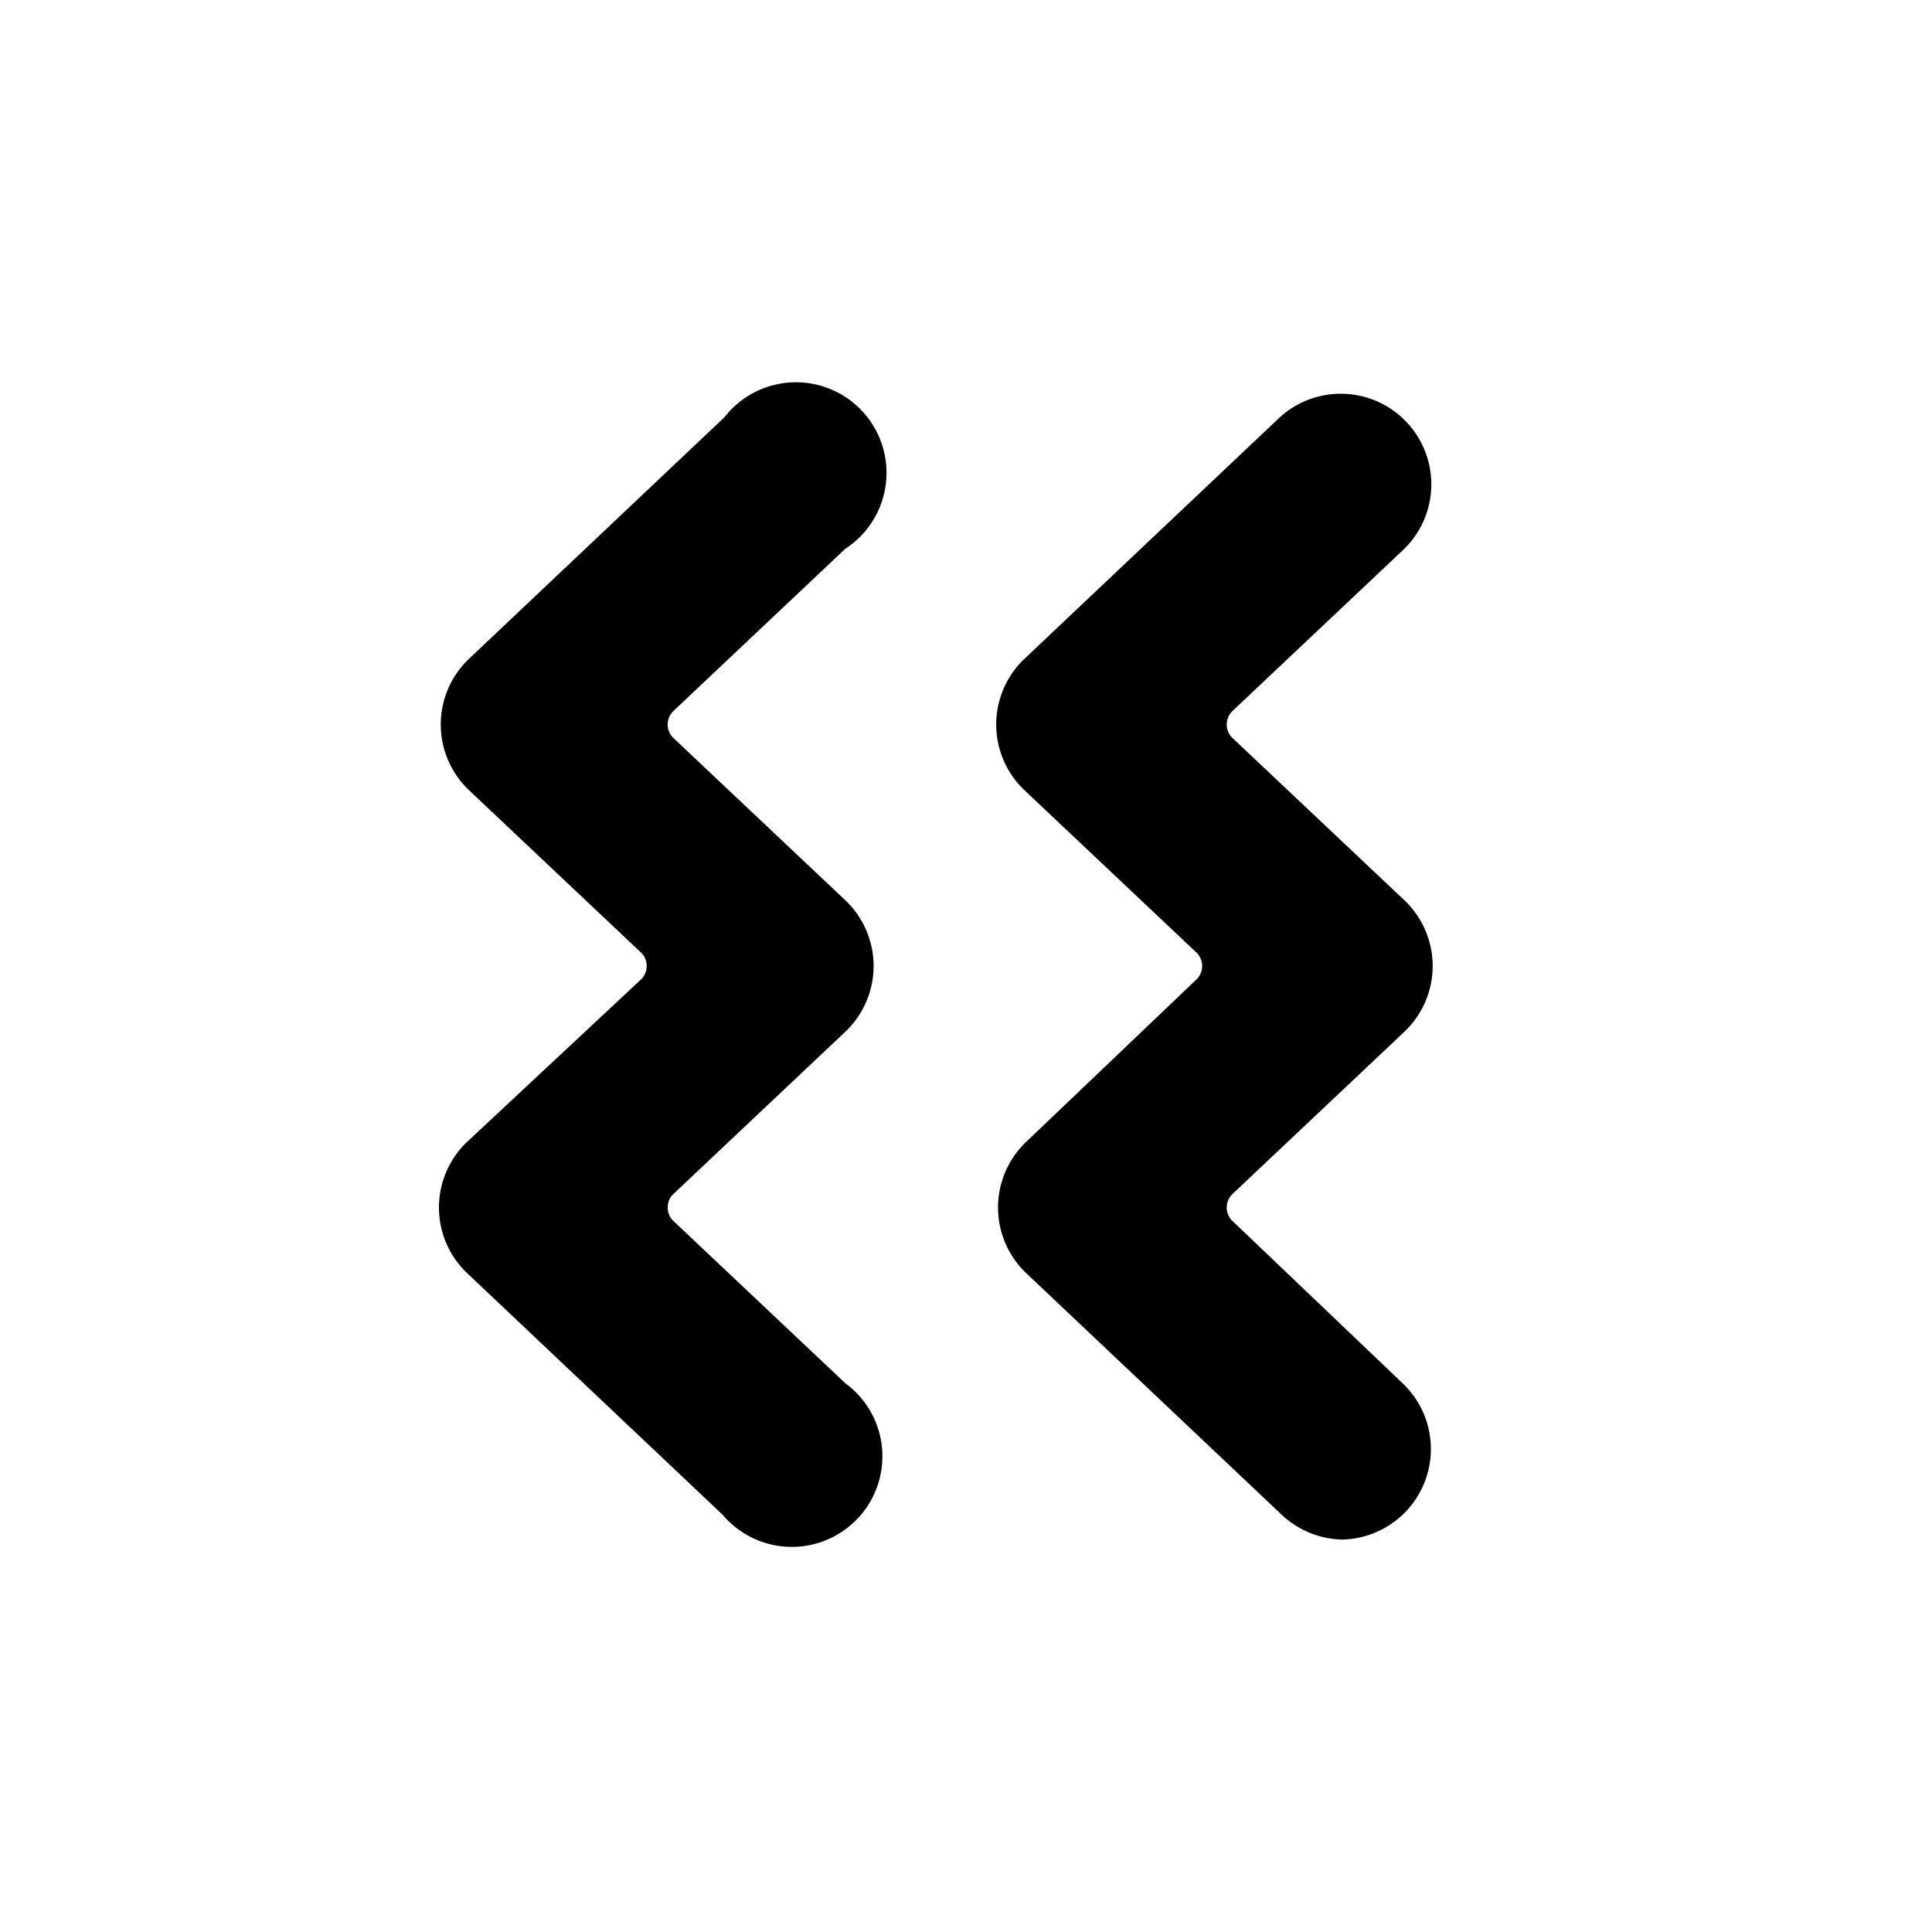 <svg id="icon" xmlns="http://www.w3.org/2000/svg" viewBox="0 0 32 32"><title>vibrate-32px</title><path d="M14,17.09a1.5,1.5,0,0,0,0-2.18l-2.85-2.69a.31.31,0,0,1,0-.44L14,9.09A1.5,1.5,0,1,0,12,6.91l-4.23,4a1.5,1.5,0,0,0,0,2.18l2.85,2.69a.31.31,0,0,1,0,.44L7.74,18.91a1.5,1.5,0,0,0,0,2.18l4.23,4A1.5,1.5,0,1,0,14,22.91l-2.85-2.69a.31.31,0,0,1,0-.44Z"/><path d="M20.41,20.22a.31.31,0,0,1,0-.44l2.85-2.69a1.5,1.5,0,0,0,0-2.18l-2.85-2.69a.31.31,0,0,1,0-.44l2.85-2.69A1.5,1.5,0,0,0,21.2,6.91l-4.23,4a1.5,1.5,0,0,0,0,2.18l2.85,2.69a.31.31,0,0,1,0,.44L17,18.91a1.5,1.5,0,0,0,0,2.18l4.23,4a1.51,1.51,0,0,0,1,.41,1.5,1.5,0,0,0,1-2.59Z"/></svg>